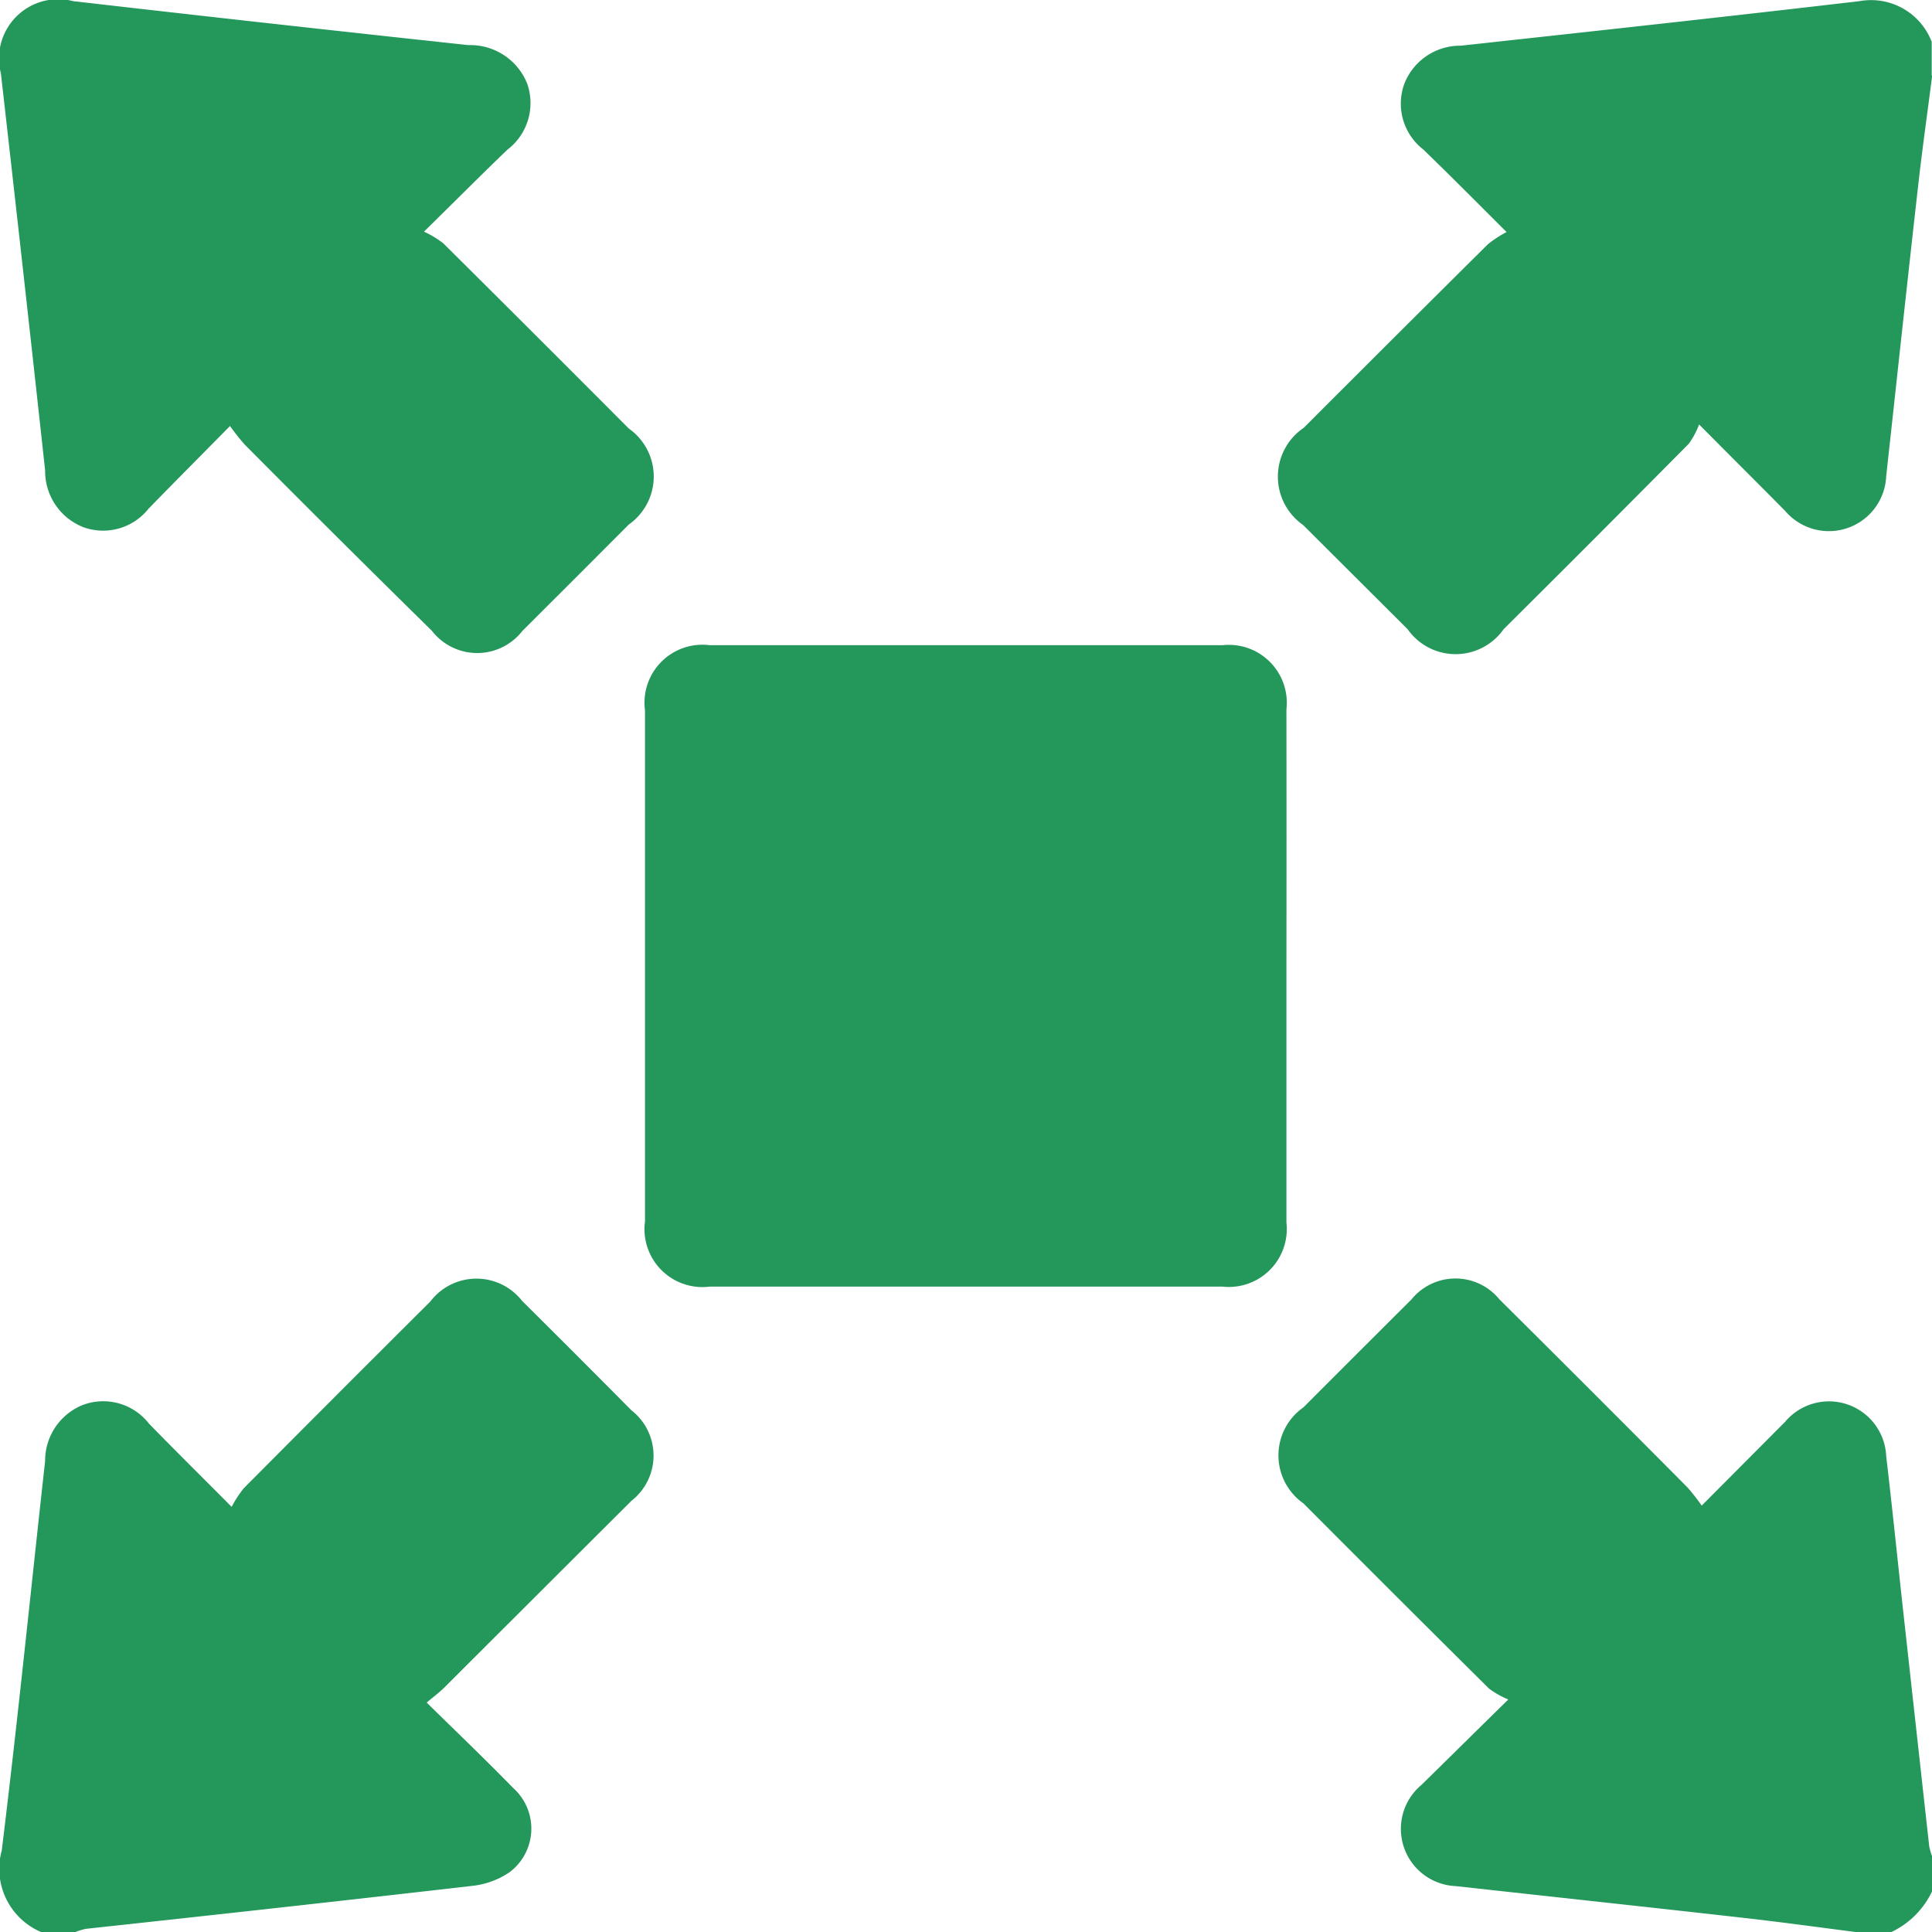<svg xmlns="http://www.w3.org/2000/svg" xmlns:xlink="http://www.w3.org/1999/xlink" width="20" height="20" viewBox="0 0 20 20">
  <defs>
    <clipPath id="clip-path">
      <rect id="Rectangle_1063" data-name="Rectangle 1063" width="20" height="20" fill="#24975b"/>
    </clipPath>
  </defs>
  <g id="Mask_Group_54" data-name="Mask Group 54" clip-path="url(#clip-path)">
    <g id="Layer_1-2" transform="translate(0.002 0)">
      <g id="area">
        <path id="Path_11373" data-name="Path 11373" d="M.425,20a.711.711,0,0,1-.409-.844c.165-1.342.3-2.688.449-4.032a.622.622,0,0,1,.388-.58.6.6,0,0,1,.686.191c.268.275.54.544.857.863a1.165,1.165,0,0,1,.125-.192q.963-.969,1.931-1.933a.6.6,0,0,1,.951-.007q.568.564,1.131,1.132a.594.594,0,0,1,0,.938Q5.567,16.5,4.6,17.466c-.05.05-.108.093-.185.158.312.307.608.589.892.881a.565.565,0,0,1-.031.873.847.847,0,0,1-.394.144c-1.33.153-2.662.3-3.993.444A.652.652,0,0,0,.777,20H.425Z" transform="translate(0 0.001)" fill="#24975b"/>
        <path id="Path_11374" data-name="Path 11374" d="M20,.78c-.051.4-.108.8-.152,1.2-.111.982-.216,1.965-.324,2.947a.594.594,0,0,1-1.047.36c-.274-.277-.551-.553-.89-.894a.836.836,0,0,1-.107.2q-.955.964-1.917,1.92a.607.607,0,0,1-.993,0L13.488,5.434a.611.611,0,0,1,.007-1.007q.952-.953,1.906-1.9a1.219,1.219,0,0,1,.193-.126c-.318-.317-.588-.59-.864-.856a.6.6,0,0,1-.192-.685.621.621,0,0,1,.58-.388c1.377-.15,2.753-.3,4.129-.461a.672.672,0,0,1,.748.421V.779Z" transform="translate(0 0.001)" fill="#24975b"/>
        <path id="Path_11375" data-name="Path 11375" d="M19.214,20c-.405-.052-.81-.108-1.216-.153-.976-.11-1.953-.215-2.929-.323a.593.593,0,0,1-.357-1.047c.279-.273.556-.548.9-.885a.934.934,0,0,1-.2-.113q-.964-.956-1.921-1.917a.607.607,0,0,1,0-.994q.559-.56,1.119-1.118a.587.587,0,0,1,.91,0q.977.97,1.947,1.947a2.143,2.143,0,0,1,.147.188l.863-.867a.593.593,0,0,1,1.047.357c.059.5.111,1.009.166,1.513q.139,1.261.279,2.522a.672.672,0,0,0,.032.111v.352a.884.884,0,0,1-.429.429h-.352Z" transform="translate(0 0.001)" fill="#24975b"/>
        <path id="Path_11376" data-name="Path 11376" d="M13.315,10.018q0,1.317,0,2.635a.6.6,0,0,1-.661.665q-2.654,0-5.309,0a.6.6,0,0,1-.67-.676V7.353a.6.6,0,0,1,.671-.675h5.309a.6.6,0,0,1,.66.666Q13.317,8.681,13.315,10.018Z" transform="translate(0 0.001)" fill="#24975b"/>
        <path id="Path_11377" data-name="Path 11377" d="M2.379,4.409c-.307.312-.578.583-.845.858a.6.6,0,0,1-.669.191.624.624,0,0,1-.4-.591Q.241,2.812.007.757A.613.613,0,0,1,.756.011Q2.8.246,4.846.466a.635.635,0,0,1,.61.4.607.607,0,0,1-.206.683c-.272.261-.538.529-.863.848a1.03,1.03,0,0,1,.2.121q.963.956,1.92,1.917a.607.607,0,0,1,0,.994q-.551.553-1.1,1.1a.593.593,0,0,1-.938,0Q3.494,5.571,2.53,4.6A2.283,2.283,0,0,1,2.379,4.409Z" transform="translate(0 0.001)" fill="#24975b"/>
      </g>
    </g>
  </g>
</svg>

